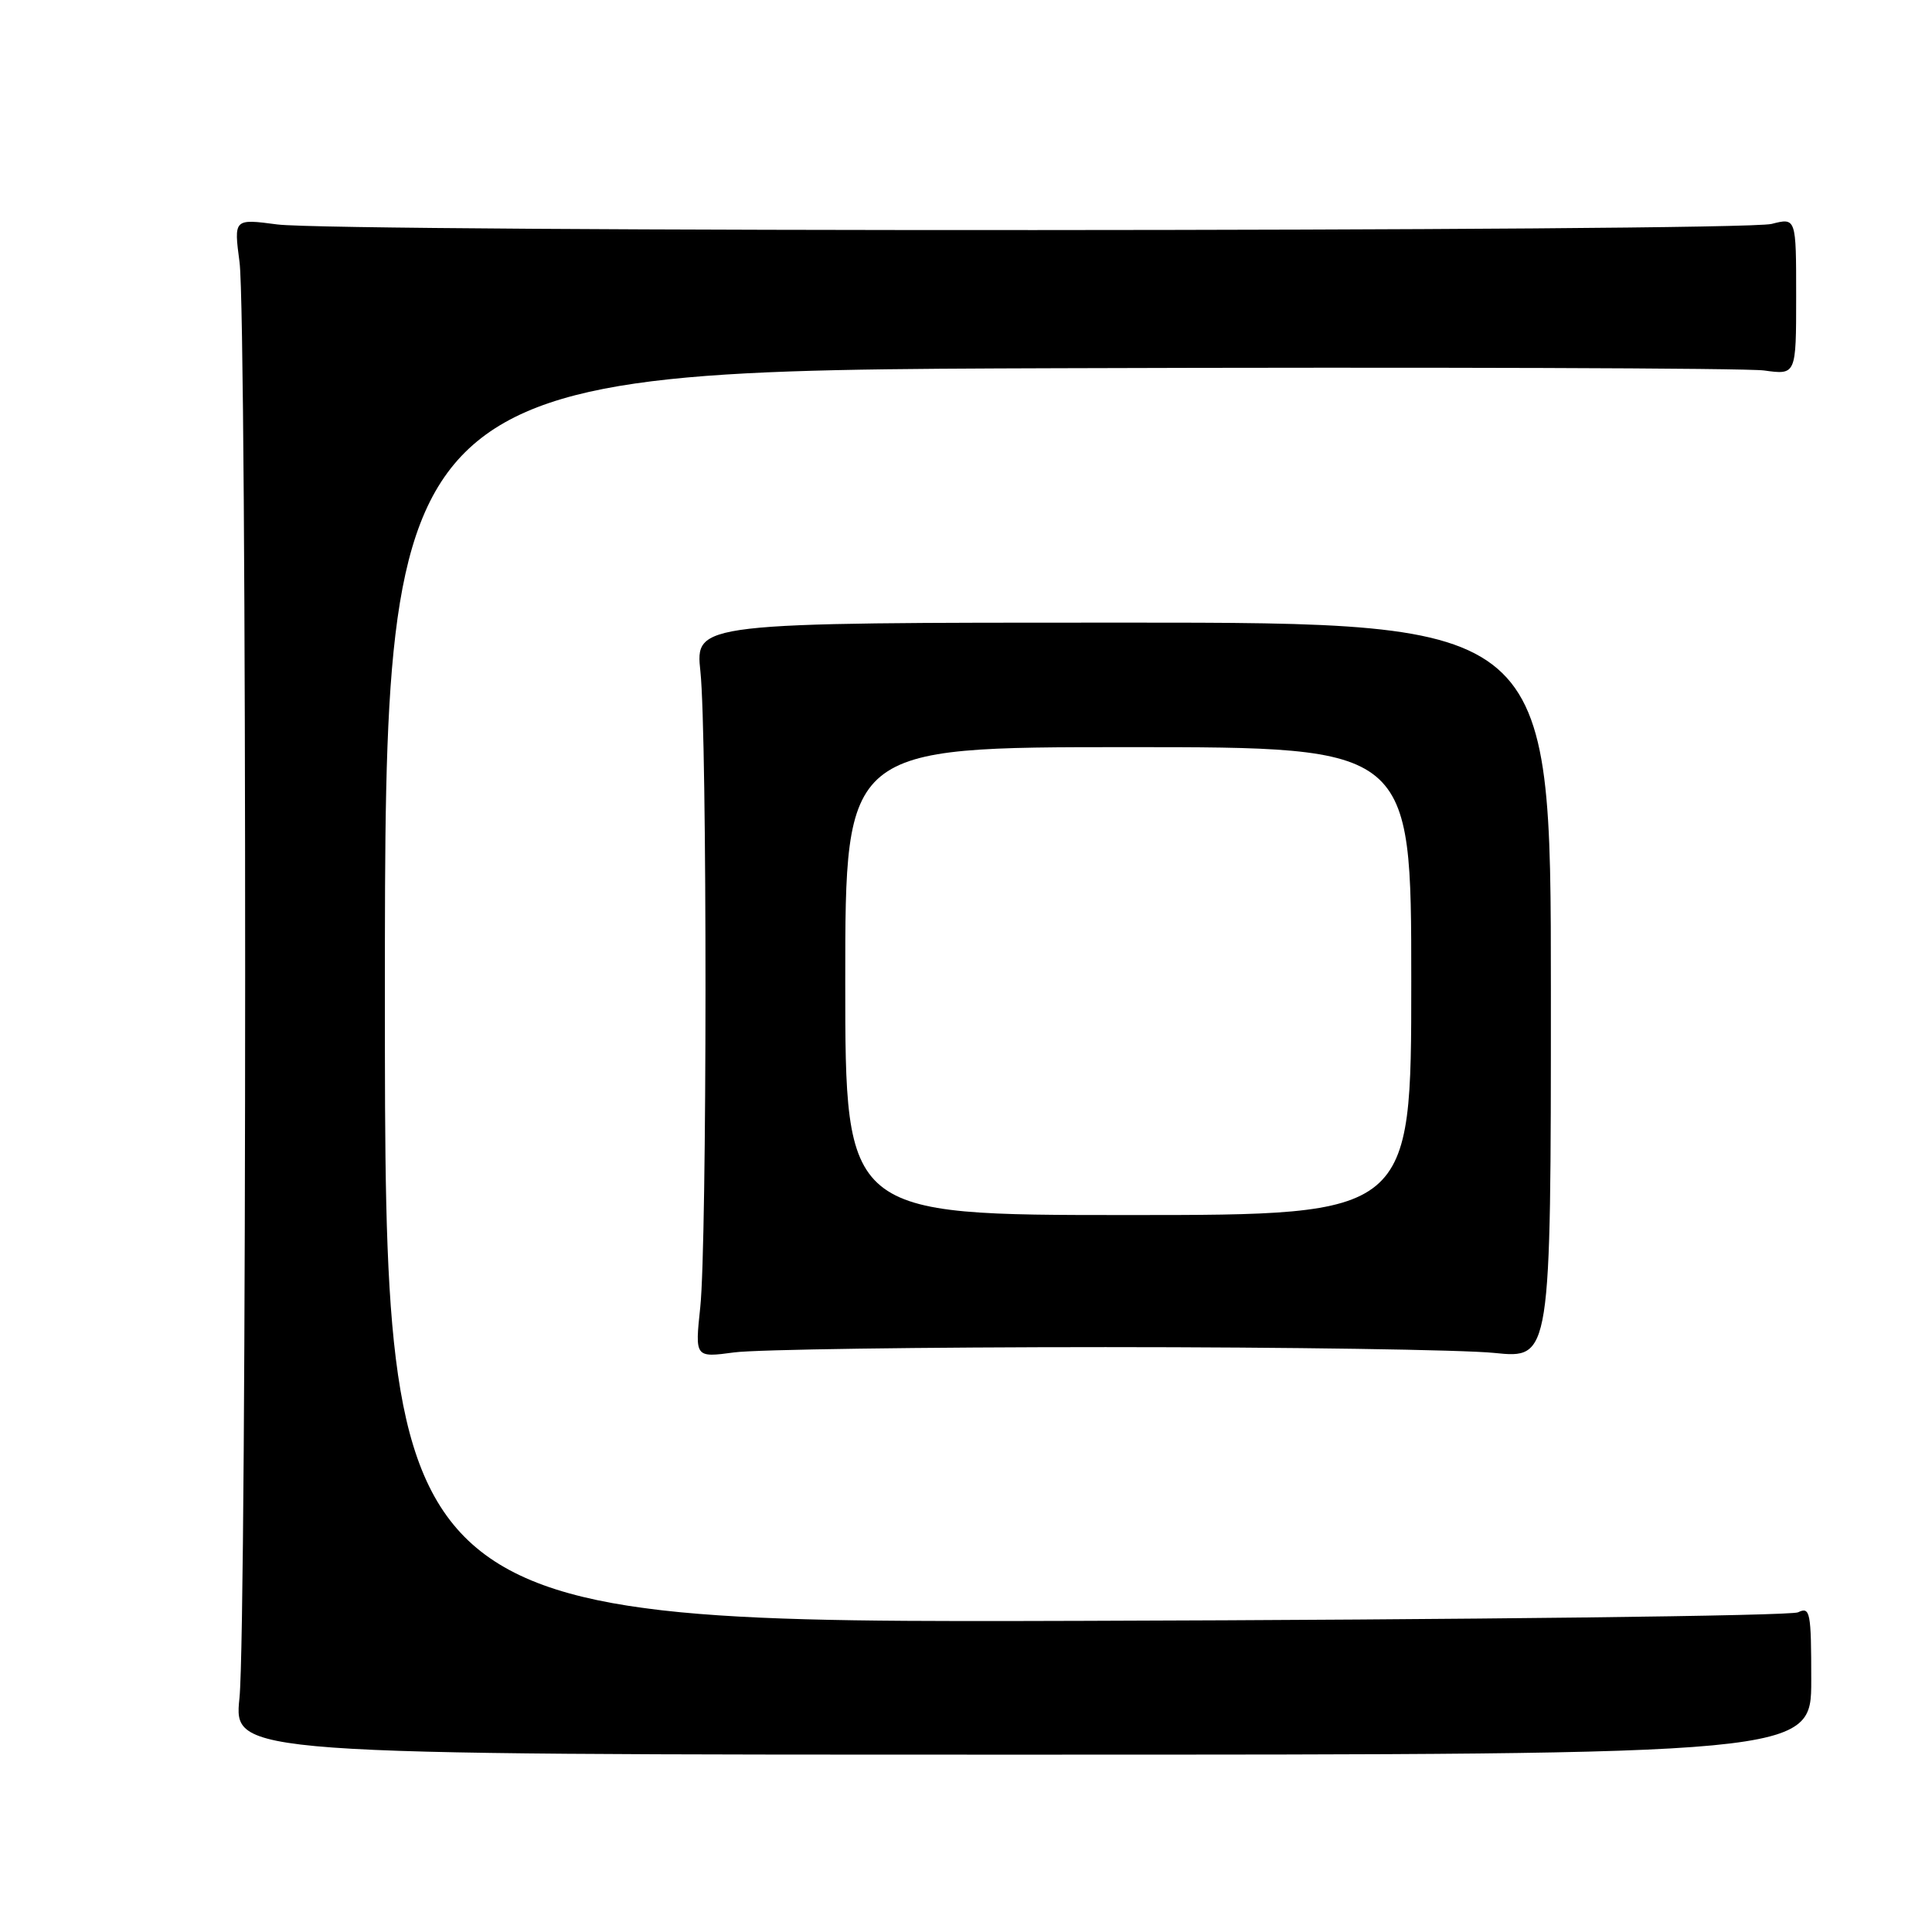 <?xml version="1.0" encoding="UTF-8" standalone="no"?>
<!DOCTYPE svg PUBLIC "-//W3C//DTD SVG 1.1//EN" "http://www.w3.org/Graphics/SVG/1.1/DTD/svg11.dtd" >
<svg xmlns="http://www.w3.org/2000/svg" xmlns:xlink="http://www.w3.org/1999/xlink" version="1.1" viewBox="0 0 256 256">
 <g >
 <path fill="currentColor"
d=" M 240.00 222.64 C 240.00 213.60 239.86 212.86 238.25 213.64 C 237.29 214.11 194.76 214.62 143.75 214.77 C 51.00 215.04 51.00 215.04 51.00 132.06 C 51.00 49.08 51.00 49.08 140.25 48.79 C 189.34 48.63 231.41 48.77 233.75 49.09 C 238.00 49.68 238.00 49.68 238.00 39.26 C 238.00 28.84 238.00 28.84 234.75 29.67 C 230.68 30.71 44.59 30.78 36.74 29.74 C 30.98 28.98 30.98 28.98 31.74 34.74 C 32.74 42.29 32.73 215.27 31.73 225.00 C 30.96 232.50 30.96 232.50 135.48 232.50 C 240.00 232.50 240.00 232.50 240.00 222.64 Z  M 146.50 178.50 C 170.70 178.50 193.88 178.85 198.00 179.27 C 205.50 180.04 205.50 180.04 205.50 131.27 C 205.50 82.50 205.50 82.50 148.81 82.50 C 92.12 82.50 92.12 82.50 92.81 89.00 C 93.72 97.55 93.70 164.60 92.79 173.20 C 92.08 179.90 92.08 179.90 97.29 179.20 C 100.16 178.81 122.30 178.50 146.50 178.50 Z  M 112.00 130.00 C 112.00 99.00 112.00 99.00 149.50 99.00 C 187.00 99.00 187.00 99.00 187.00 130.00 C 187.00 161.00 187.00 161.00 149.50 161.00 C 112.00 161.00 112.00 161.00 112.00 130.00 Z "/>
</g>
</svg>